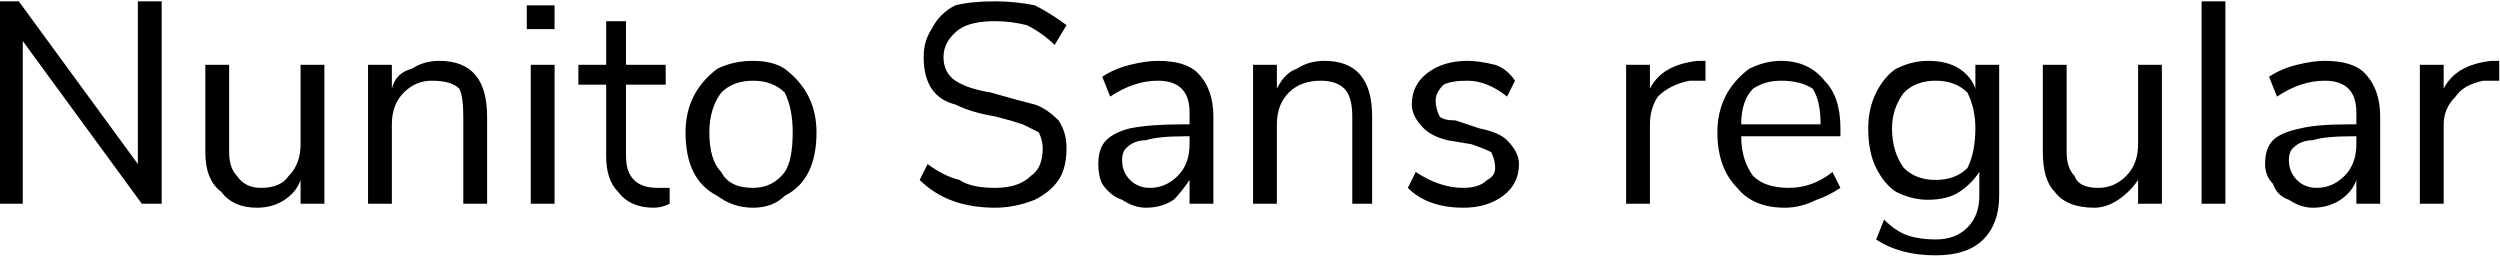 <svg xmlns="http://www.w3.org/2000/svg" viewBox="6.264 48.664 629.928 64.8"><path d="M41 90L41 49L47 49L47 100L42 100L12 59L12 100L6 100L6 49L11 49L41 90ZM82 65L88 65L88 100L82 100L82 94Q81 97 78 99Q75 101 71 101L71 101Q65 101 62 97Q58 94 58 87L58 87L58 65L64 65L64 87Q64 91 66 93Q68 96 72 96L72 96Q77 96 79 93Q82 90 82 85L82 85L82 65ZM117 64Q129 64 129 78L129 78L129 100L123 100L123 78Q123 73 122 71Q120 69 115 69L115 69Q111 69 108 72Q105 75 105 80L105 80L105 100L99 100L99 65L105 65L105 71Q106 67 110 66Q113 64 117 64L117 64ZM146 100L140 100L140 65L146 65L146 100ZM139 56L139 50L146 50L146 56L139 56ZM172 96Q174 96 175 96L175 96L175 100Q173 101 171 101L171 101Q165 101 162 97Q159 94 159 88L159 88L159 70L152 70L152 65L159 65L159 54L164 54L164 65L174 65L174 70L164 70L164 88Q164 96 172 96L172 96ZM196 101Q191 101 187 98Q183 96 181 92Q179 88 179 82L179 82Q179 77 181 73Q183 69 187 66Q191 64 196 64L196 64Q201 64 204 66Q208 69 210 73Q212 77 212 82L212 82Q212 88 210 92Q208 96 204 98Q201 101 196 101L196 101ZM196 96Q201 96 204 92Q206 89 206 82L206 82Q206 76 204 72Q201 69 196 69L196 69Q191 69 188 72Q185 76 185 82L185 82Q185 89 188 92Q190 96 196 96L196 96ZM257 101Q245 101 238 94L238 94L240 90Q244 93 248 94Q251 96 257 96L257 96Q263 96 266 93Q269 91 269 86L269 86Q269 84 268 82Q266 81 264 80Q261 79 257 78L257 78Q251 77 247 75Q243 74 241 71Q239 68 239 63L239 63Q239 59 241 56Q243 52 247 50Q251 49 257 49L257 49Q262 49 267 50Q271 52 275 55L275 55L272 60Q269 57 265 55Q261 54 257 54L257 54Q251 54 248 56Q244 59 244 63L244 63Q244 67 247 69Q250 71 256 72L256 72Q263 74 267 75Q270 76 273 79Q275 82 275 86L275 86Q275 91 273 94Q271 97 267 99Q262 101 257 101L257 101ZM298 64Q305 64 308 67Q312 71 312 78L312 78L312 100L306 100L306 94Q304 97 302 99Q299 101 295 101L295 101Q292 101 289 99Q286 98 284 95Q283 93 283 90L283 90Q283 86 285 84Q287 82 291 81Q296 80 304 80L304 80L306 80L306 77Q306 73 304 71Q302 69 298 69L298 69Q292 69 286 73L286 73L284 68Q287 66 291 65Q295 64 298 64L298 64ZM296 96Q300 96 303 93Q306 90 306 85L306 85L306 83L305 83Q298 83 295 84Q292 84 290 86Q289 87 289 89L289 89Q289 92 291 94Q293 96 296 96L296 96ZM340 64Q352 64 352 78L352 78L352 100L347 100L347 78Q347 73 345 71Q343 69 339 69L339 69Q334 69 331 72Q328 75 328 80L328 80L328 100L322 100L322 65L328 65L328 71Q330 67 333 66Q336 64 340 64L340 64ZM375 101Q366 101 361 96L361 96L363 92Q366 94 369 95Q372 96 375 96L375 96Q379 96 381 94Q383 93 383 91L383 91Q383 89 382 87Q380 86 377 85L377 85L371 84Q367 83 365 81Q362 78 362 75L362 75Q362 70 366 67Q370 64 376 64L376 64Q379 64 383 65Q386 66 388 69L388 69L386 73Q381 69 376 69L376 69Q372 69 370 70Q368 72 368 74L368 74Q368 76 369 78Q370 79 373 79L373 79L379 81Q384 82 386 84Q389 87 389 90L389 90Q389 95 385 98Q381 101 375 101L375 101ZM436 64L436 69L432 69Q427 70 424 73Q422 76 422 80L422 80L422 100L416 100L416 65L422 65L422 71Q425 65 434 64L434 64L436 64ZM470 81L470 83L445 83Q445 89 448 93Q451 96 457 96L457 96Q463 96 468 92L468 92L470 96Q467 98 464 99Q460 101 456 101L456 101Q448 101 444 96Q439 91 439 82L439 82Q439 77 441 73Q443 69 447 66Q451 64 455 64L455 64Q462 64 466 69Q470 73 470 81L470 81ZM455 69Q451 69 448 71Q445 74 445 80L445 80L465 80Q465 74 463 71Q460 69 455 69L455 69ZM504 65L510 65L510 98Q510 105 506 109Q502 113 494 113L494 113Q485 113 479 109L479 109L481 104Q484 107 487 108Q490 109 494 109L494 109Q499 109 502 106Q505 103 505 98L505 98L505 92Q503 95 500 97Q497 99 492 99L492 99Q488 99 484 97Q481 95 479 91Q477 87 477 81L477 81Q477 76 479 72Q481 68 484 66Q488 64 492 64L492 64Q497 64 500 66Q503 68 504 71L504 71L504 65ZM494 94Q499 94 502 91Q504 87 504 81L504 81Q504 76 502 72Q499 69 494 69L494 69Q489 69 486 72Q483 76 483 81L483 81Q483 87 486 91Q489 94 494 94L494 94ZM545 65L551 65L551 100L545 100L545 94Q543 97 540 99Q537 101 534 101L534 101Q527 101 524 97Q521 94 521 87L521 87L521 65L527 65L527 87Q527 91 529 93Q530 96 535 96L535 96Q539 96 542 93Q545 90 545 85L545 85L545 65ZM567 100L561 100L561 49L567 49L567 100ZM592 64Q599 64 602 67Q606 71 606 78L606 78L606 100L600 100L600 94Q599 97 596 99Q593 101 589 101L589 101Q586 101 583 99Q580 98 579 95Q577 93 577 90L577 90Q577 86 579 84Q581 82 586 81Q590 80 598 80L598 80L600 80L600 77Q600 73 598 71Q596 69 592 69L592 69Q586 69 580 73L580 73L578 68Q581 66 585 65Q589 64 592 64L592 64ZM590 96Q594 96 597 93Q600 90 600 85L600 85L600 83L599 83Q592 83 589 84Q586 84 584 86Q583 87 583 89L583 89Q583 92 585 94Q587 96 590 96L590 96ZM636 64L636 69L632 69Q627 70 625 73Q622 76 622 80L622 80L622 100L616 100L616 65L622 65L622 71Q625 65 634 64L634 64L636 64Z"/></svg>